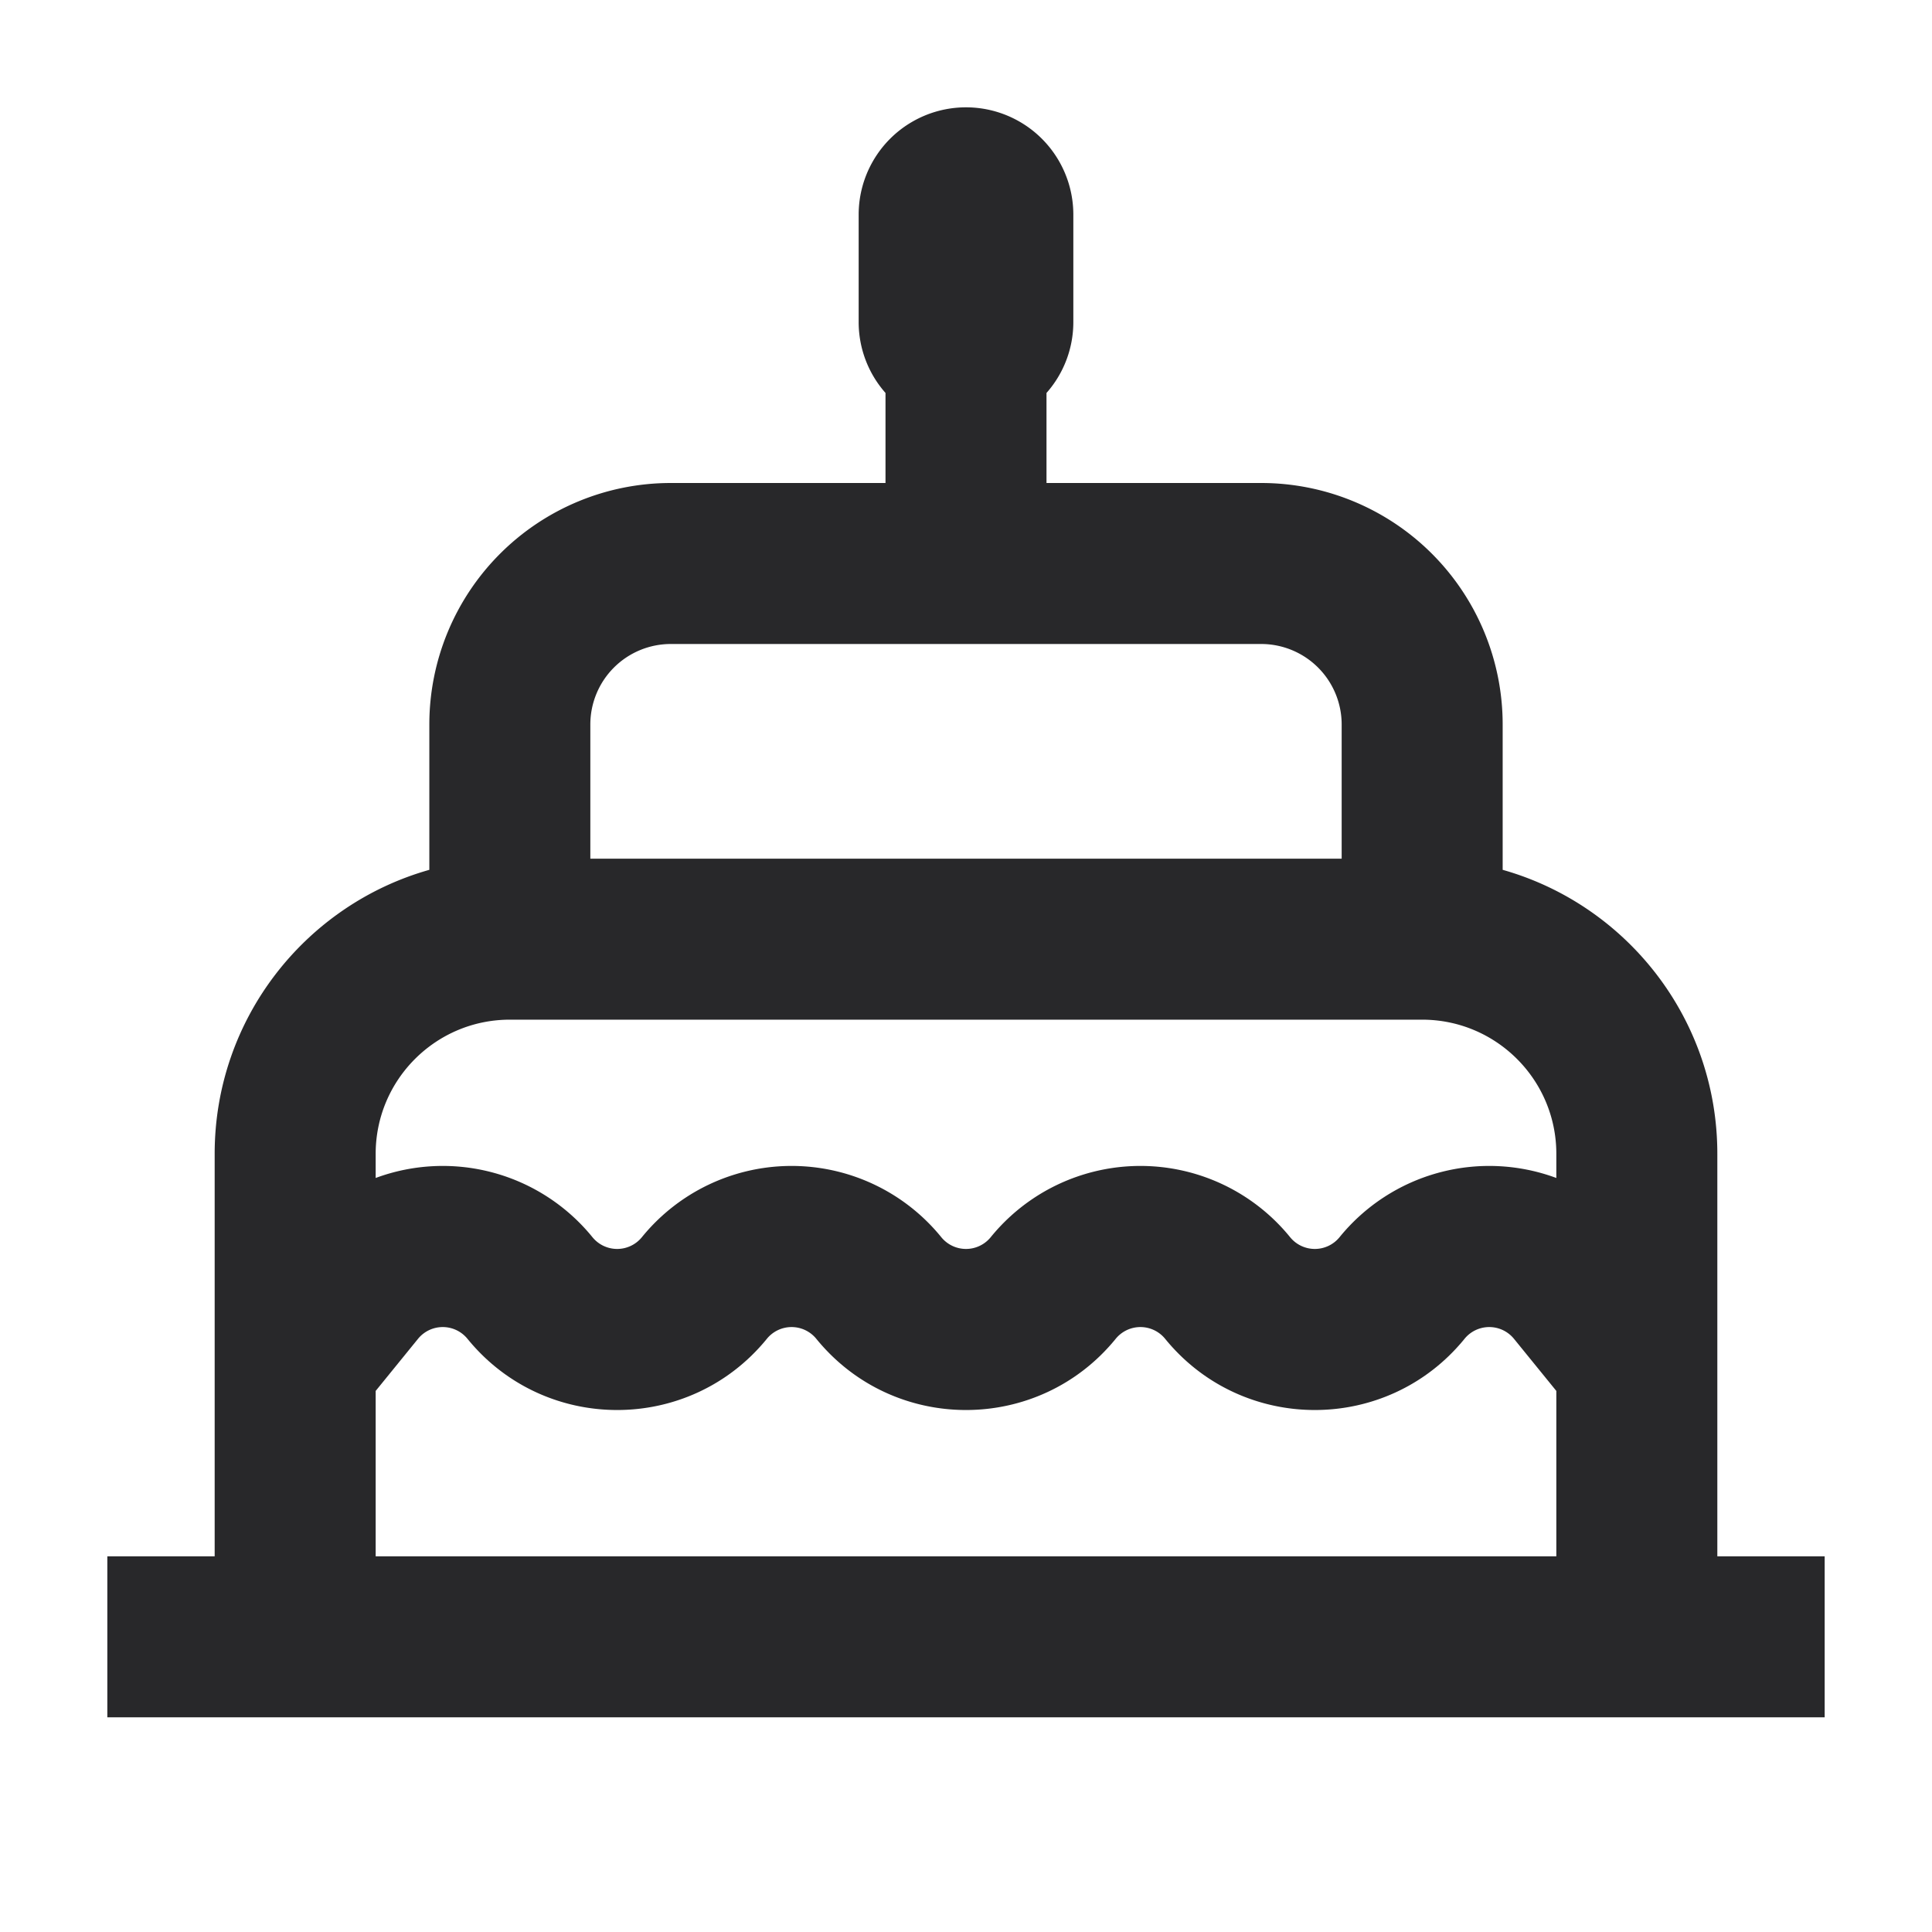 <svg xmlns="http://www.w3.org/2000/svg" style="color: transparent; fill: #28282A;" viewBox="0 0 18 18"><path clip-rule="evenodd" d="M8 2a1 1 0 012 0v1a.996.996 0 01-.25.661V4.5h2A2.25 2.25 0 0114 6.75v1.354c1.154.326 2 1.387 2 2.646v3.75h1V16H1v-1.5h1v-3.75c0-1.259.846-2.32 2-2.646V6.75A2.25 2.25 0 016.25 4.5h2v-.839A.996.996 0 018 3V2zm6.5 8.975v-.225c0-.69-.56-1.25-1.25-1.25h-8.5c-.69 0-1.25.56-1.25 1.25v.225a1.797 1.797 0 012.02.552.297.297 0 00.46 0 1.797 1.797 0 012.79 0 .297.297 0 00.46 0 1.797 1.797 0 012.79 0 .297.297 0 00.46 0 1.797 1.797 0 012.02-.552zm0 1.984l-.395-.486a.297.297 0 00-.46 0c-.72.885-2.07.885-2.79 0a.297.297 0 00-.46 0c-.72.885-2.07.885-2.79 0a.297.297 0 00-.46 0c-.72.885-2.07.885-2.79 0a.297.297 0 00-.46 0l-.395.486V14.5h11v-1.541zM12.5 8V6.75a.75.75 0 00-.75-.75h-5.5a.75.75 0 00-.75.75V8h7z" fill-rule="evenodd"></path></svg>